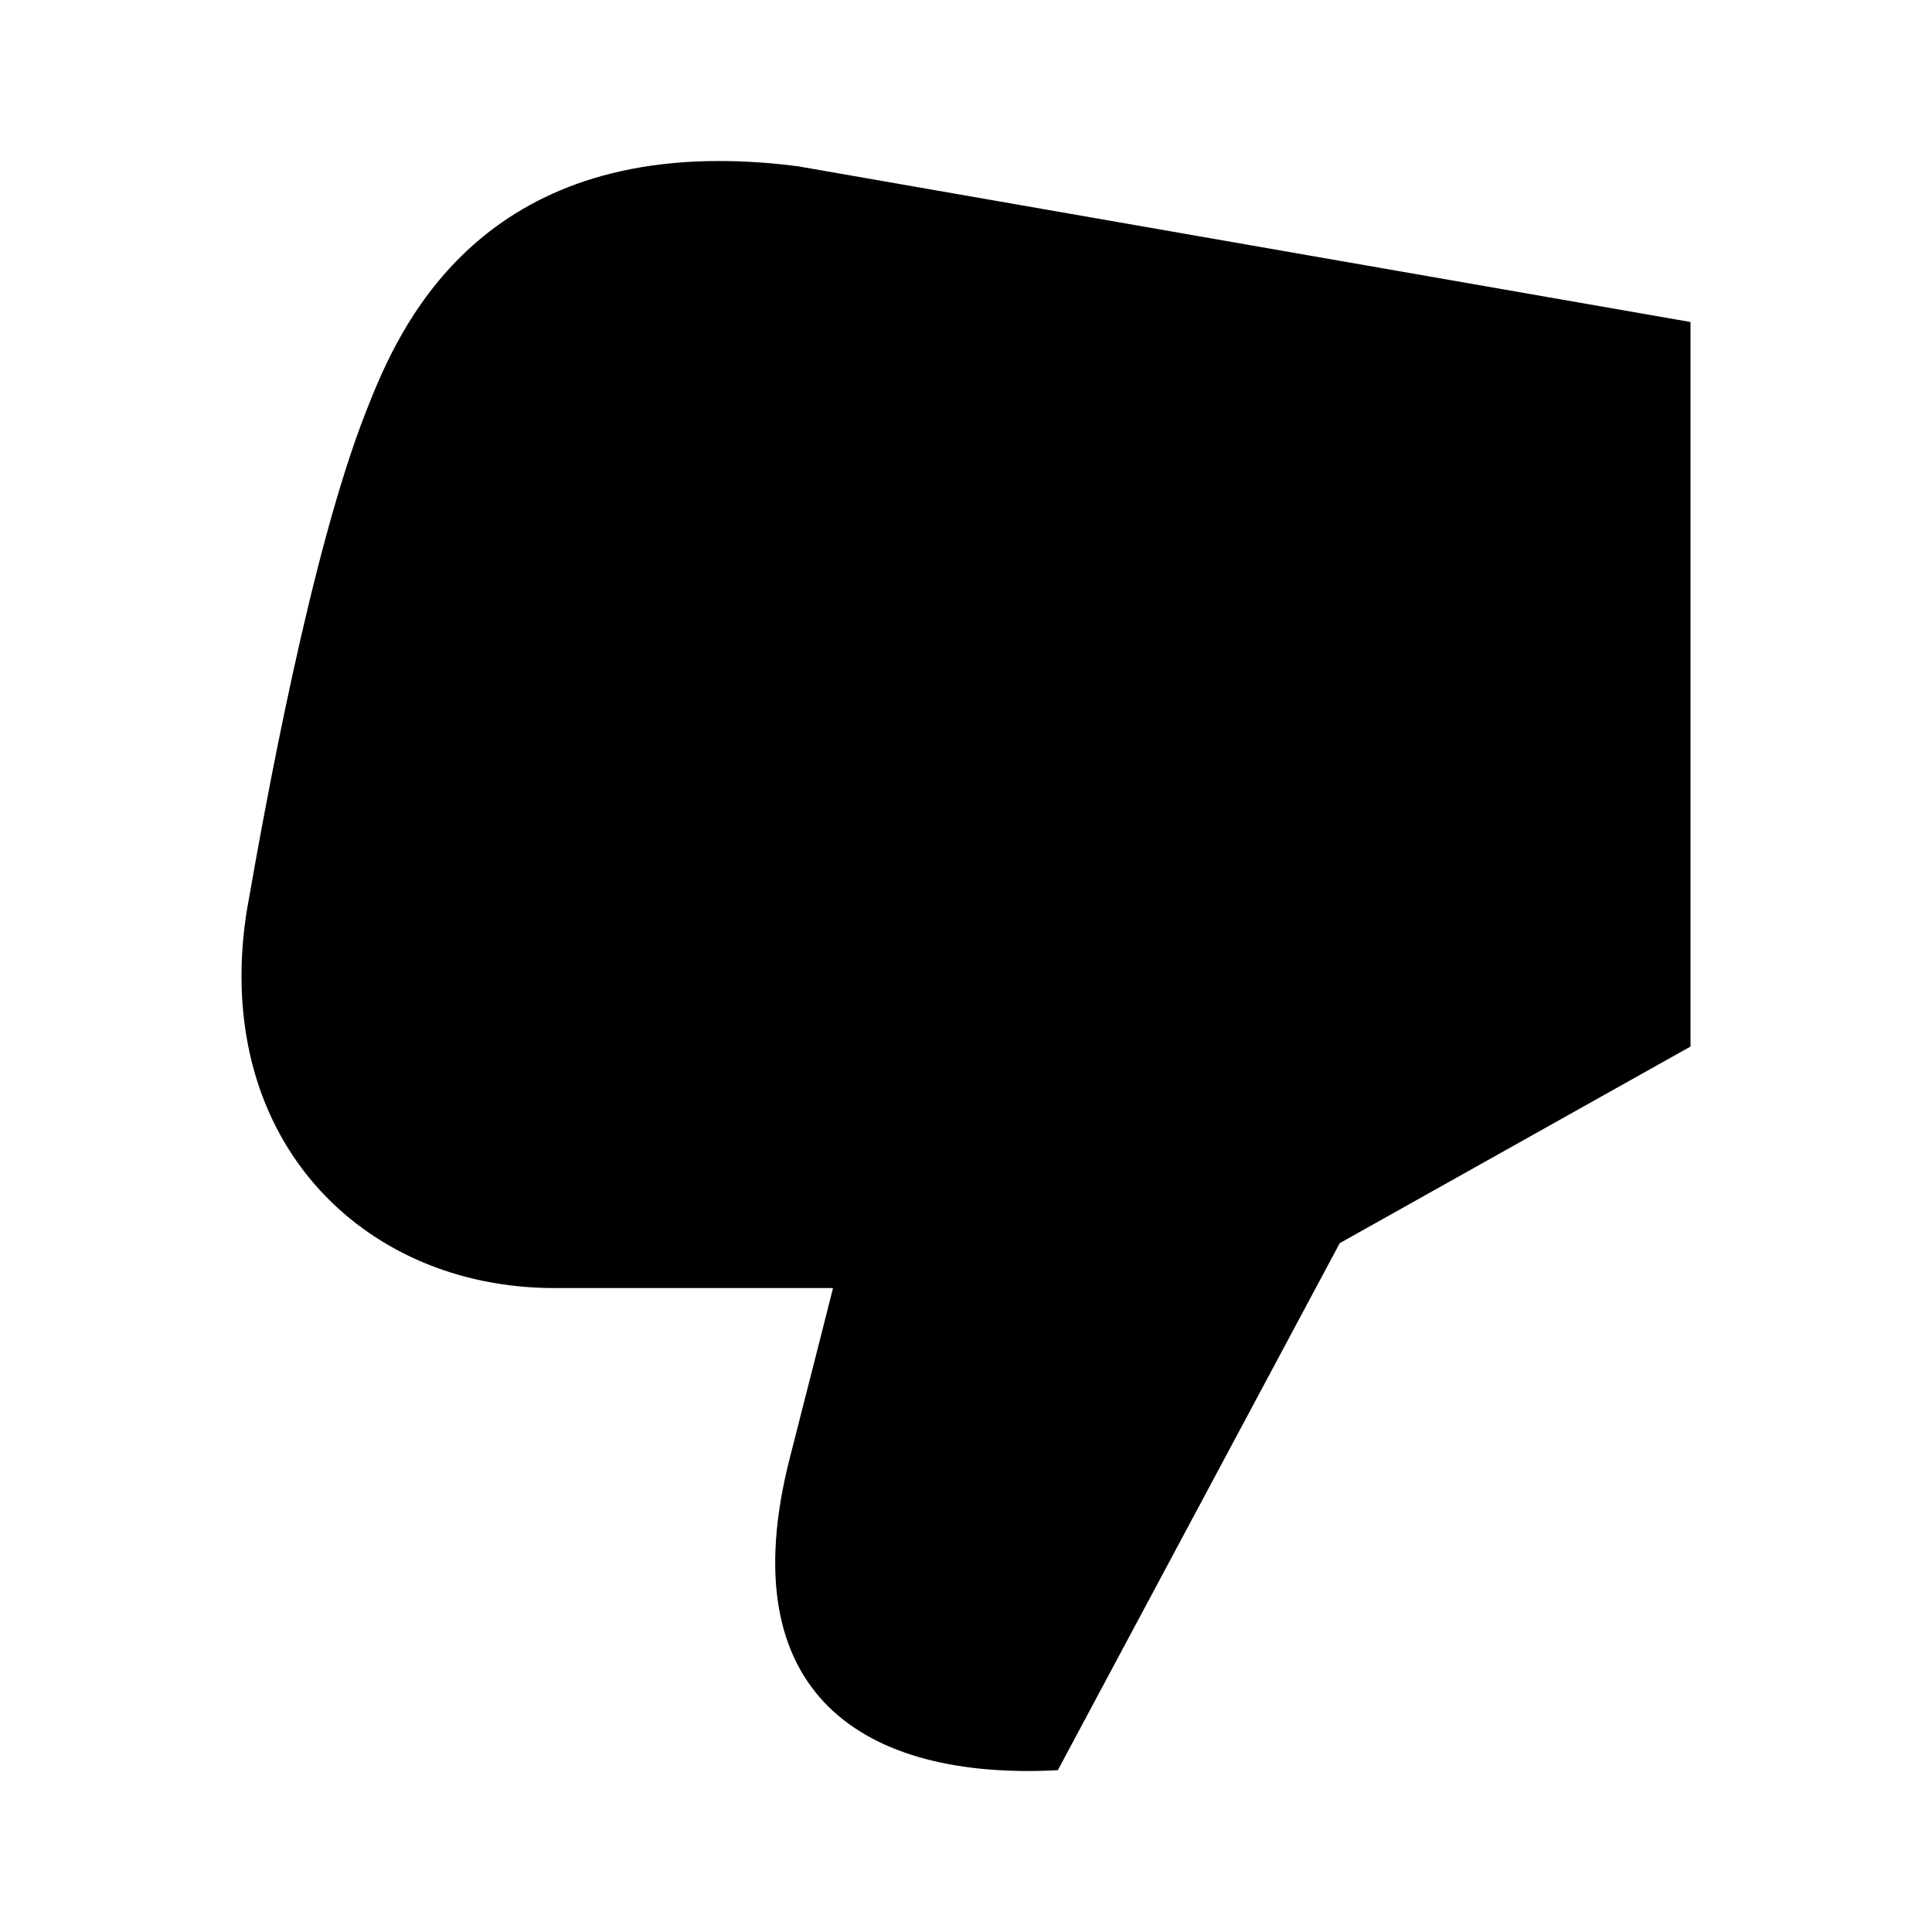 <svg xmlns="http://www.w3.org/2000/svg" xmlns:xlink="http://www.w3.org/1999/xlink" width="512" height="512" viewBox="0 0 512 512"><path fill="currentColor" d="M190.564 42.667c6.497 0 13.445.438 20.886 1.396L448 85.336v192.01l-92.949 52.098S280.339 469.12 280.332 469.12c-51.203 2.7-87.16-19.894-70.979-82.929c4.9-19.087 11.408-44.842 11.408-44.842h-73.793c-25.84 0-48.335-10.075-63.368-27.253c-16.447-18.803-22.859-44.992-18.034-73.754l.043-.146c4.503-25.73 16.576-93.107 31.115-130.421c7.463-19.105 26.184-67.108 93.84-67.108"/></svg>